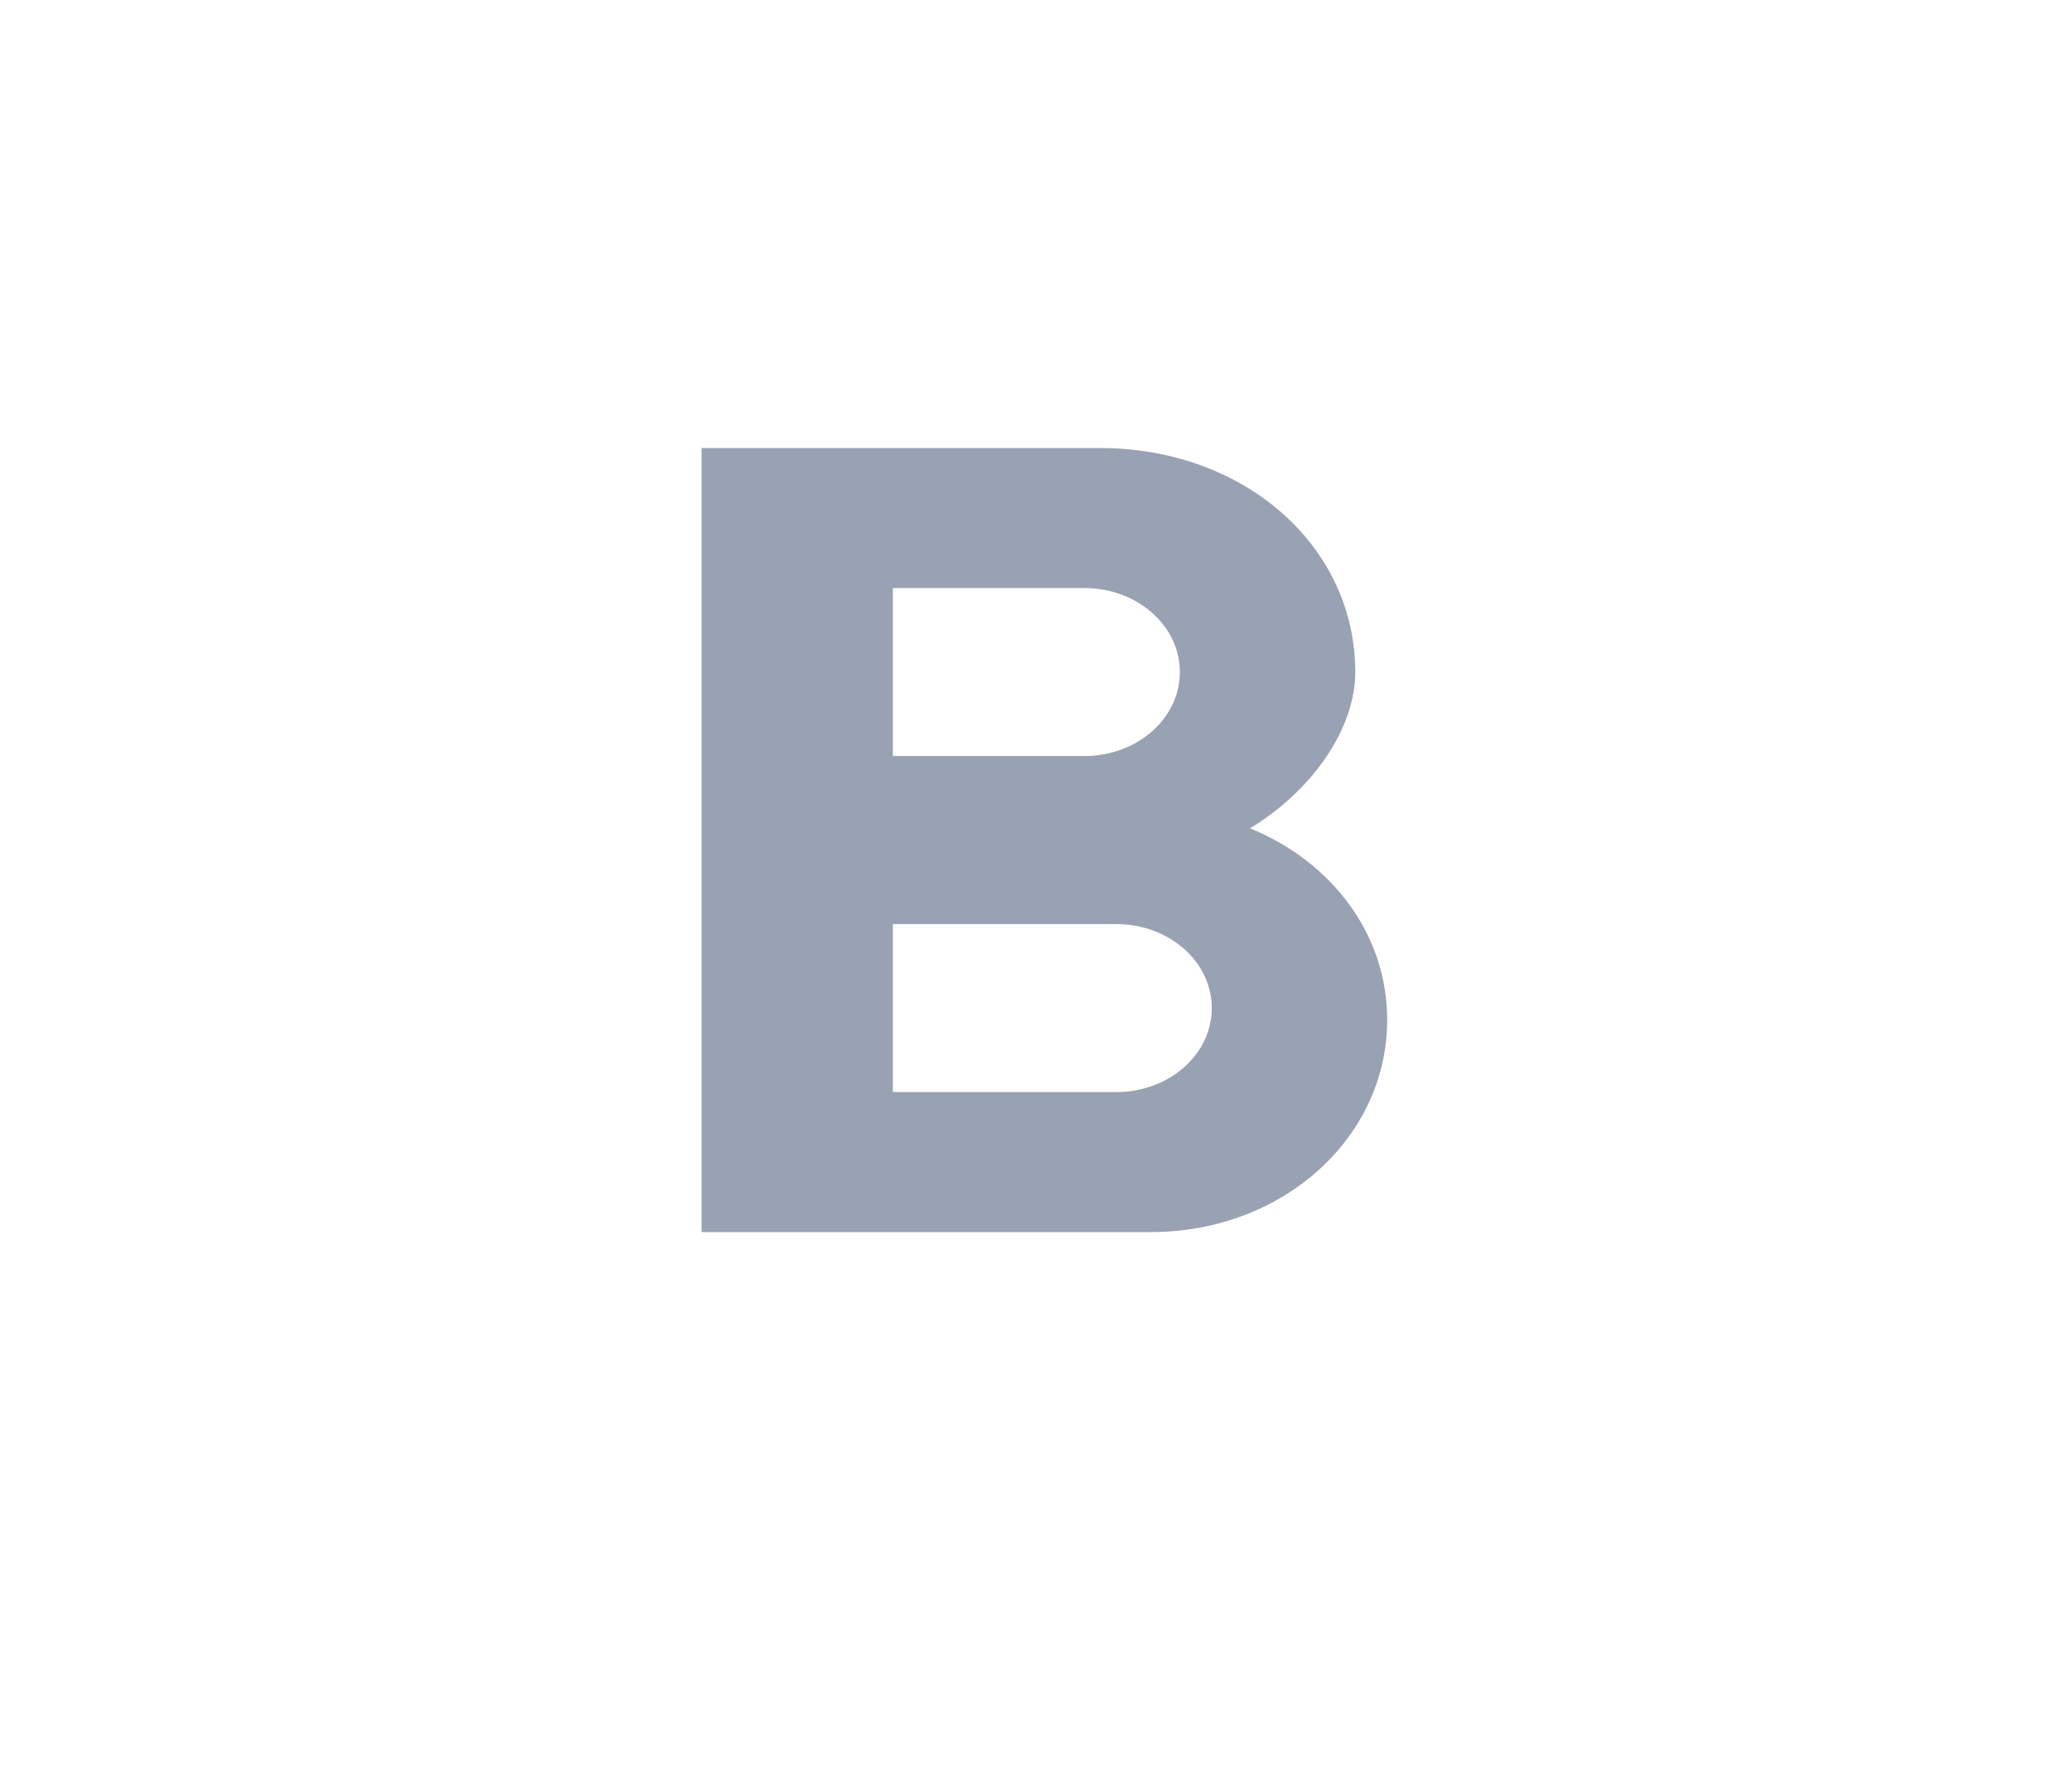<svg width="37" height="32" viewBox="0 0 37 32" fill="none" xmlns="http://www.w3.org/2000/svg">
<g id="_WYSIWYG editor icon">
<path id="Icon" d="M22.322 14.79C23.427 14.12 24.201 13.02 24.201 12C24.201 9.74 22.208 8 19.646 8H12.528V22H20.546C22.926 22 24.771 20.3 24.771 18.21C24.771 16.69 23.791 15.39 22.322 14.79ZM15.944 10.5H19.361C20.306 10.5 21.069 11.17 21.069 12C21.069 12.83 20.306 13.5 19.361 13.5H15.944V10.5ZM19.93 19.5H15.944V16.5H19.93C20.876 16.5 21.639 17.17 21.639 18C21.639 18.83 20.876 19.5 19.93 19.5Z" fill="#98A2B3"/>
</g>
</svg>
